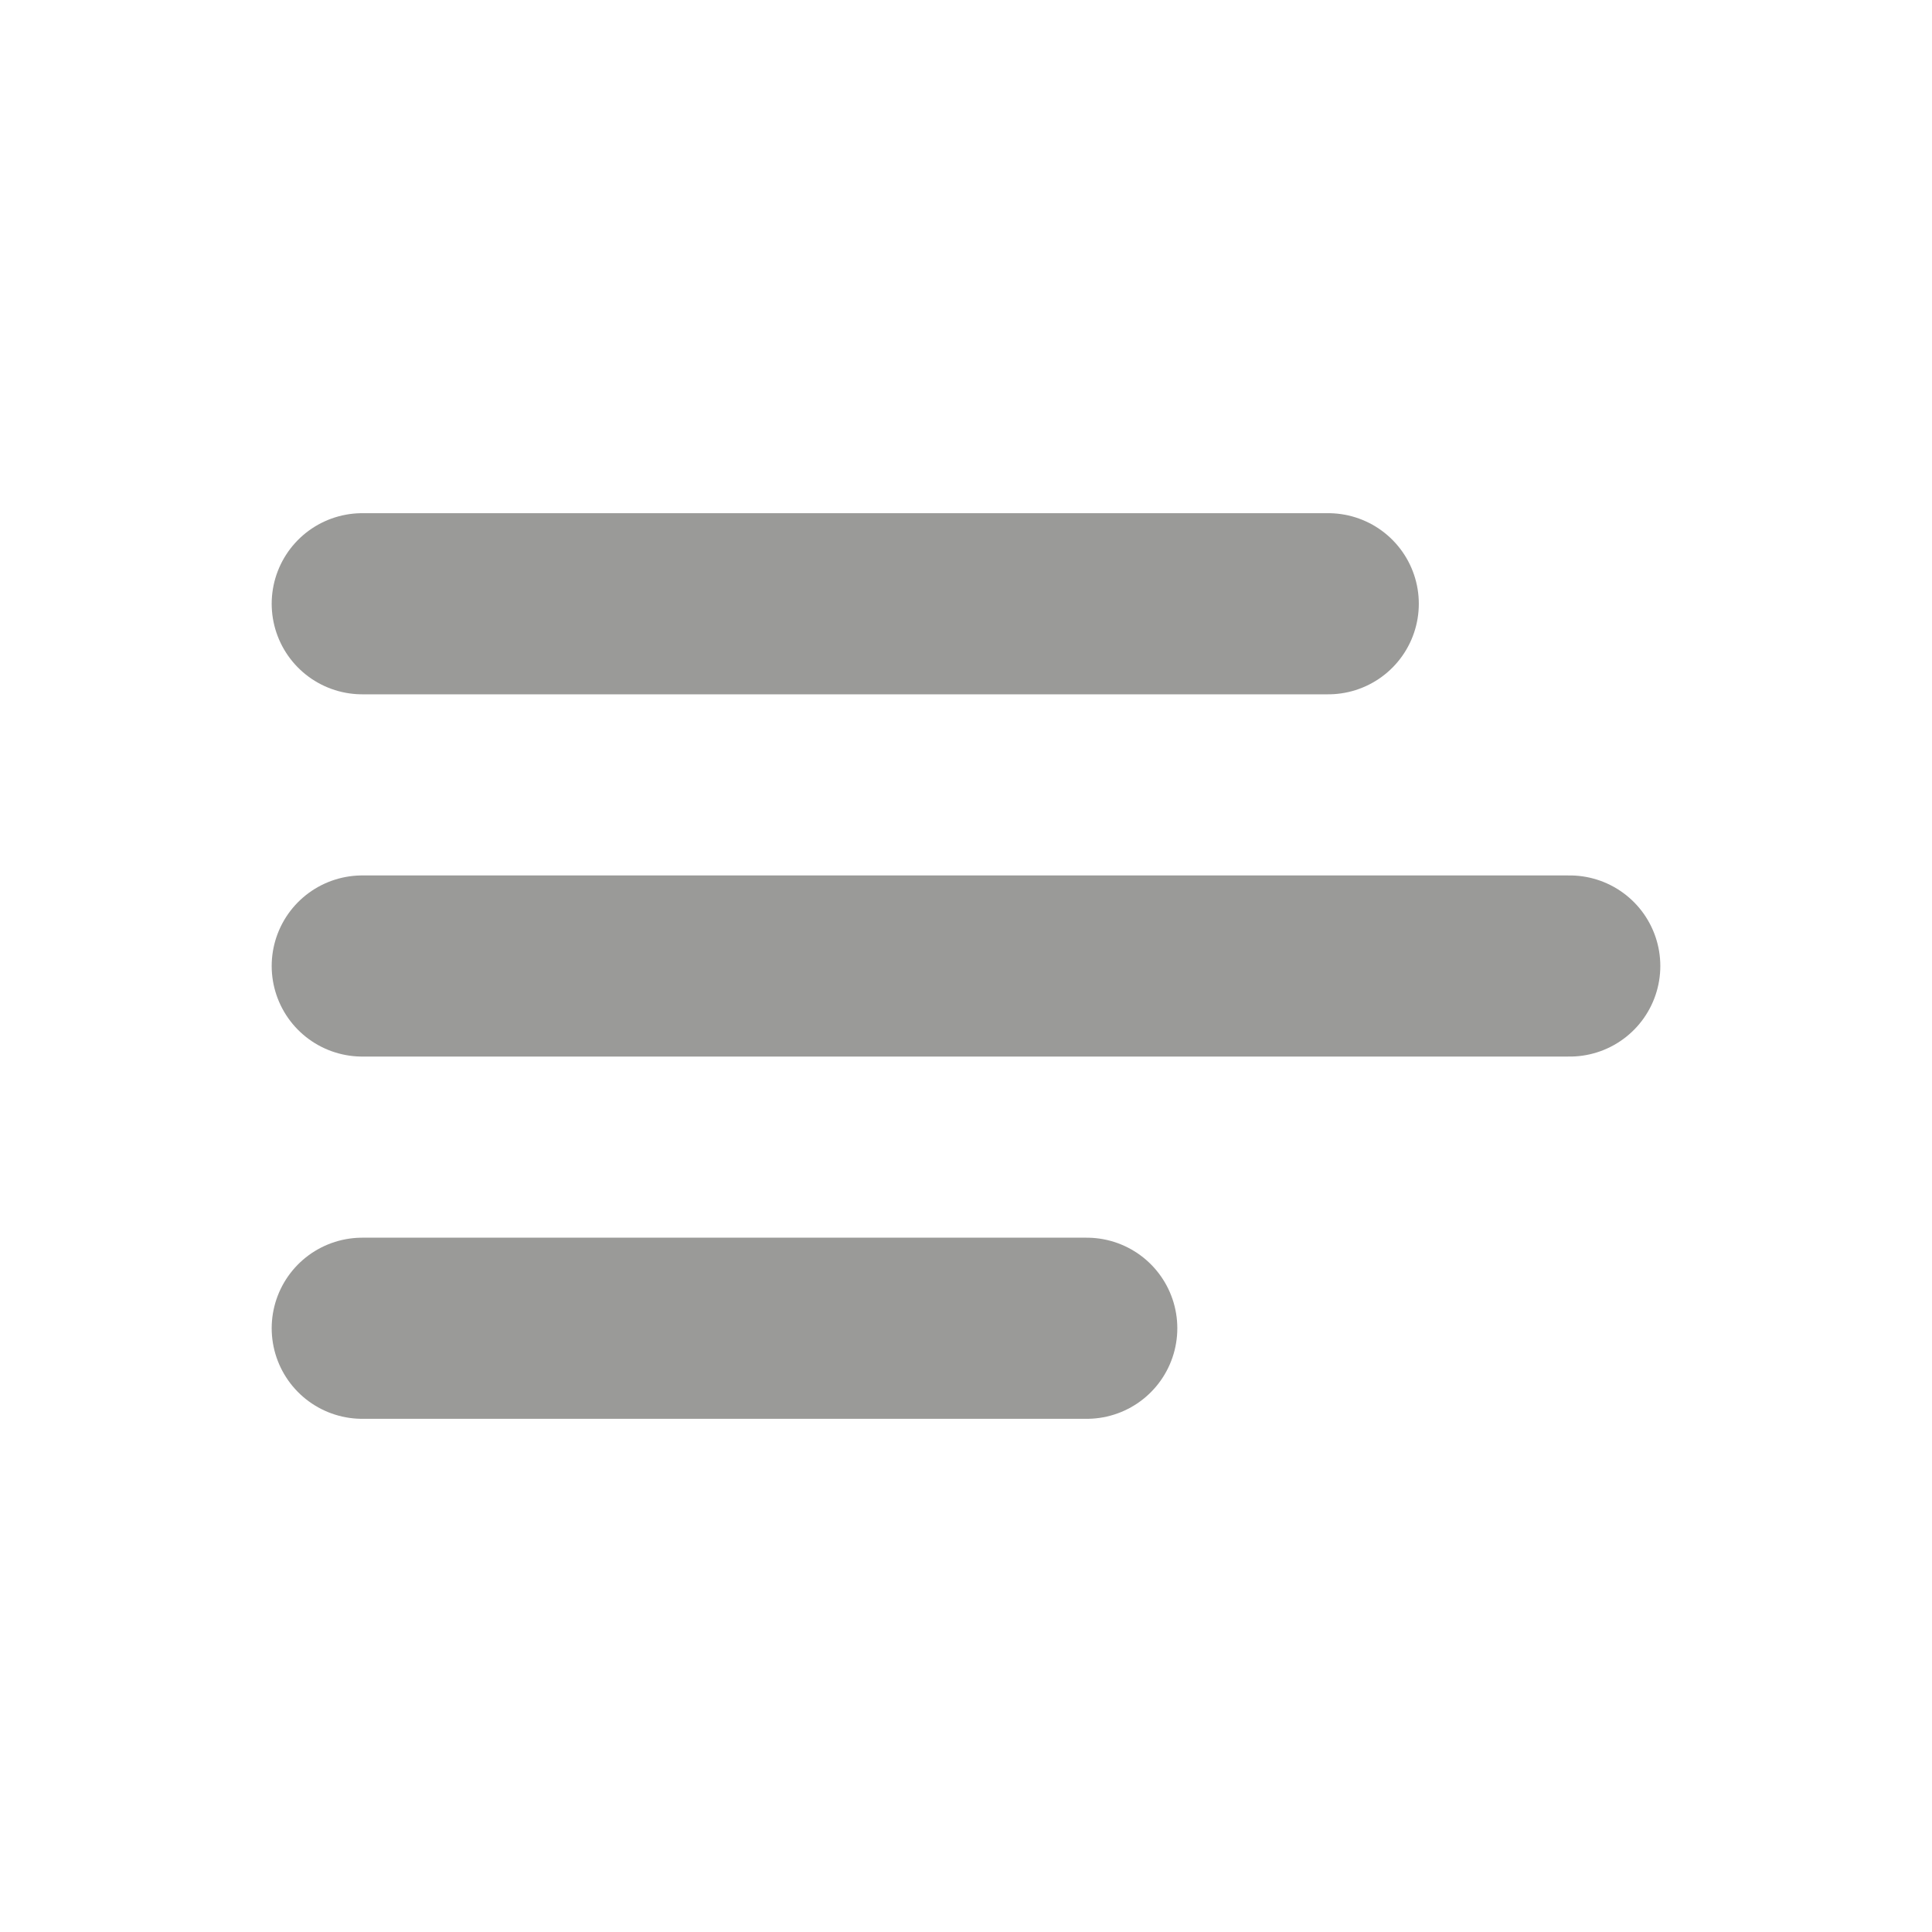 <svg width="16" height="16" viewBox="0 0 16 16" fill="none" xmlns="http://www.w3.org/2000/svg">
<path d="M3 5H11" stroke="#9A9A98" stroke-width="1.5" stroke-linecap="round"/>
<path d="M3 8H13" stroke="#9A9A98" stroke-width="1.5" stroke-linecap="round"/>
<path d="M3 11H9" stroke="#9A9A98" stroke-width="1.5" stroke-linecap="round"/>
</svg>

